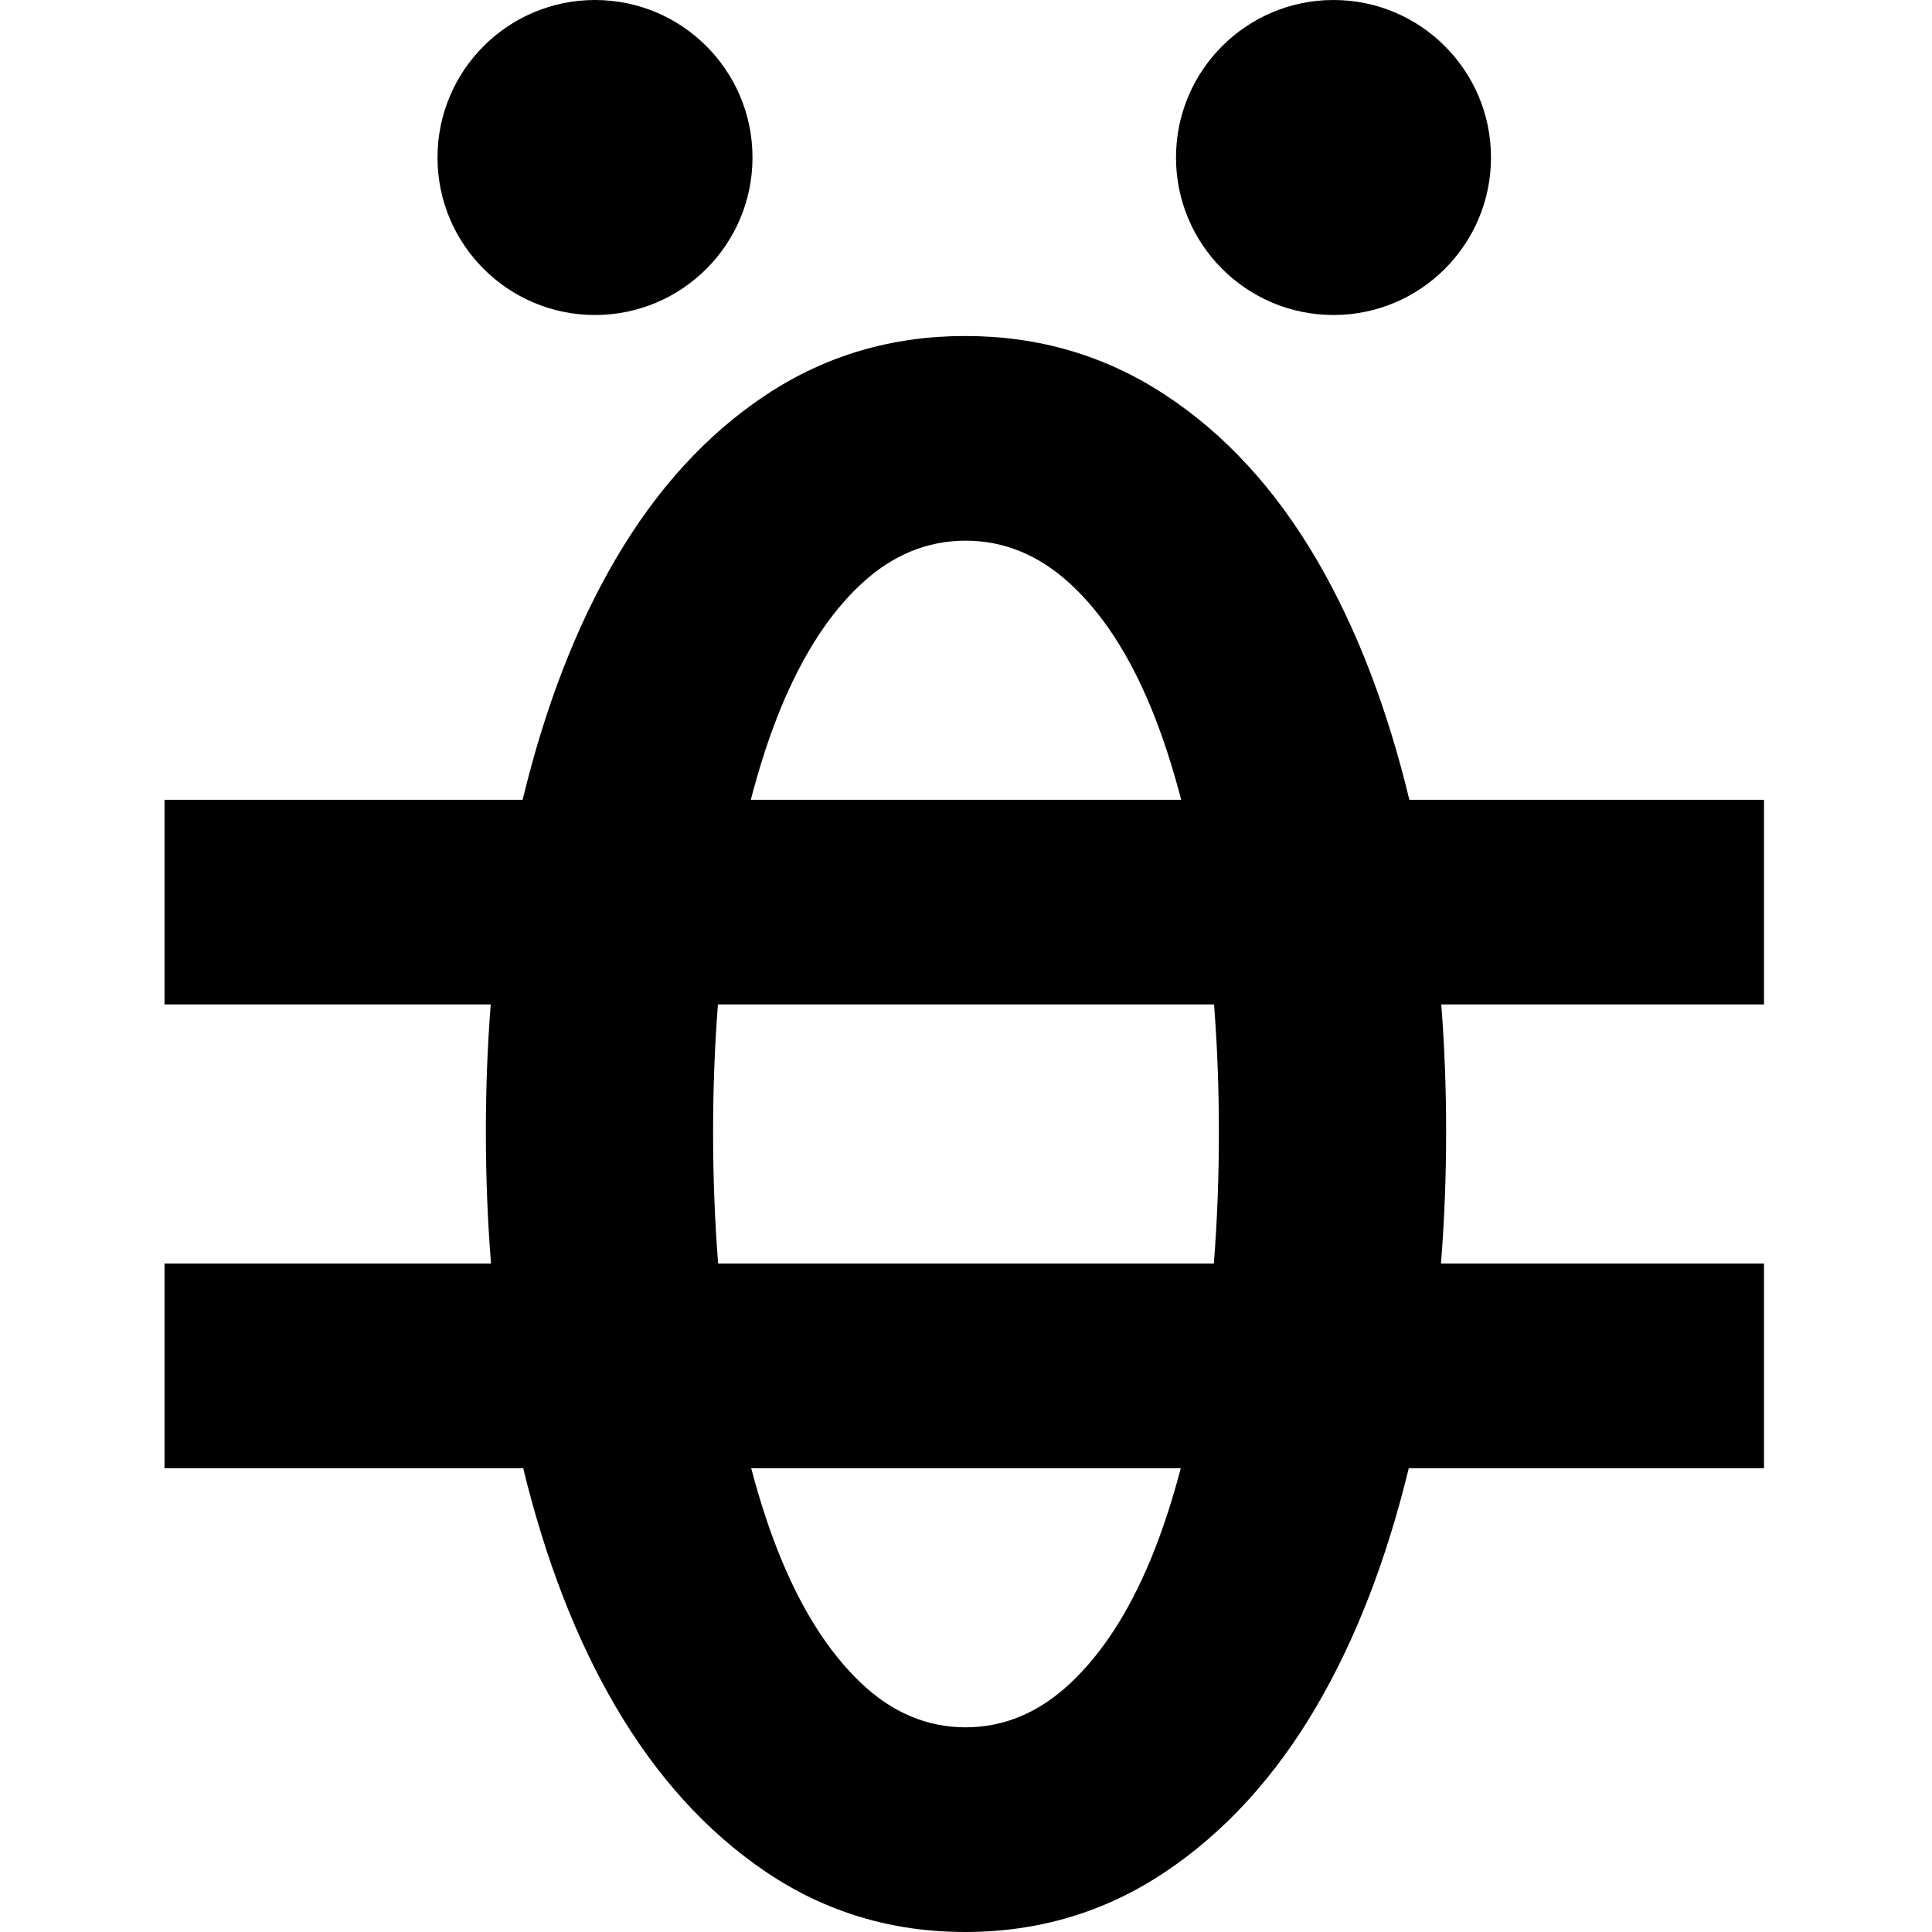 <?xml version="1.0" encoding="UTF-8" standalone="no"?>
<svg
   width="552"
   height="552"
   xml:space="preserve"
   overflow="hidden"
   version="1.1"
   id="svg25"
   xmlns="http://www.w3.org/2000/svg"
   xmlns:svg="http://www.w3.org/2000/svg"><defs
     id="defs1" /><g
     id="g154"
     transform="translate(-8989.389,-3093.352)"><rect
       x="8989.389"
       y="3093.352"
       width="552"
       height="552"
       fill="#ffffff"
       id="rect7-5-4-7"
       style="overflow:hidden" /><path
       d="m 9114.388,3138.352 c 0,-24.853 20.15,-45 45,-45 24.85,0 45,20.147 45,45 0,24.853 -20.15,45 -45,45 -24.85,0 -45,-20.147 -45,-45 z"
       fill-rule="evenodd"
       id="path7-5-4-8"
       style="overflow:hidden" /><path
       d="m 9325.388,3138.352 c 0,-24.853 20.15,-45 45,-45 24.85,0 45,20.147 45,45 0,24.853 -20.15,45 -45,45 -24.85,0 -45,-20.147 -45,-45 z"
       fill-rule="evenodd"
       id="path8-3-3-3"
       style="overflow:hidden" /><path
       id="path64-6"
       style="stroke-width:1"
       d="m 9265.17,3189.352 c -21.004,0 -39.966,5.6 -56.885,16.803 -16.92,11.203 -31.287,26.91 -43.102,47.117 -11.302,19.331 -20.106,42.221 -26.469,68.588 h -102.326 v 58.478 h 93.207 c -0.921,11.757 -1.387,23.873 -1.387,36.355 0,12.976 0.499,25.525 1.469,37.672 h -93.289 v 58.48 h 102.488 c 6.351,26.087 15.099,48.759 26.307,67.928 11.814,20.209 26.182,36.024 43.102,47.445 16.919,11.421 35.88,17.133 56.885,17.133 21.005,0 40.041,-5.712 57.103,-17.133 17.063,-11.421 31.506,-27.237 43.32,-47.445 11.207,-19.169 19.956,-41.841 26.307,-67.928 h 101.488 v -58.48 h -92.289 c 0.97,-12.146 1.469,-24.695 1.469,-37.672 0,-12.482 -0.465,-24.598 -1.387,-36.355 h 92.207 v -58.478 h -101.326 c -6.362,-26.367 -15.167,-49.257 -26.469,-68.588 -11.814,-20.208 -26.257,-35.915 -43.32,-47.117 -17.063,-11.203 -36.099,-16.803 -57.103,-16.803 z m 0.103,58.48 c 11.064,0 21.091,4.165 30.078,12.494 8.988,8.329 16.595,20.005 22.818,35.029 3.315,8.003 6.195,16.878 8.703,26.504 h -122.969 c 2.509,-9.625 5.39,-18.501 8.705,-26.504 6.223,-15.025 13.789,-26.7 22.701,-35.029 8.912,-8.329 18.899,-12.494 29.963,-12.494 z m -70.76,132.506 h 141.75 c 0.907,11.679 1.381,23.837 1.381,36.523 0,13.08 -0.499,25.557 -1.438,37.504 h -141.637 c -0.938,-11.947 -1.438,-24.424 -1.438,-37.504 0,-12.686 0.474,-24.845 1.381,-36.523 z m 9.508,132.508 h 122.734 c -2.48,9.439 -5.326,18.141 -8.586,26.012 -6.223,15.025 -13.831,26.783 -22.818,35.275 -8.988,8.492 -19.015,12.738 -30.078,12.738 -11.063,0 -21.051,-4.246 -29.963,-12.738 -8.912,-8.492 -16.478,-20.25 -22.701,-35.275 -3.26,-7.87 -6.108,-16.573 -8.588,-26.012 z" /></g></svg>
